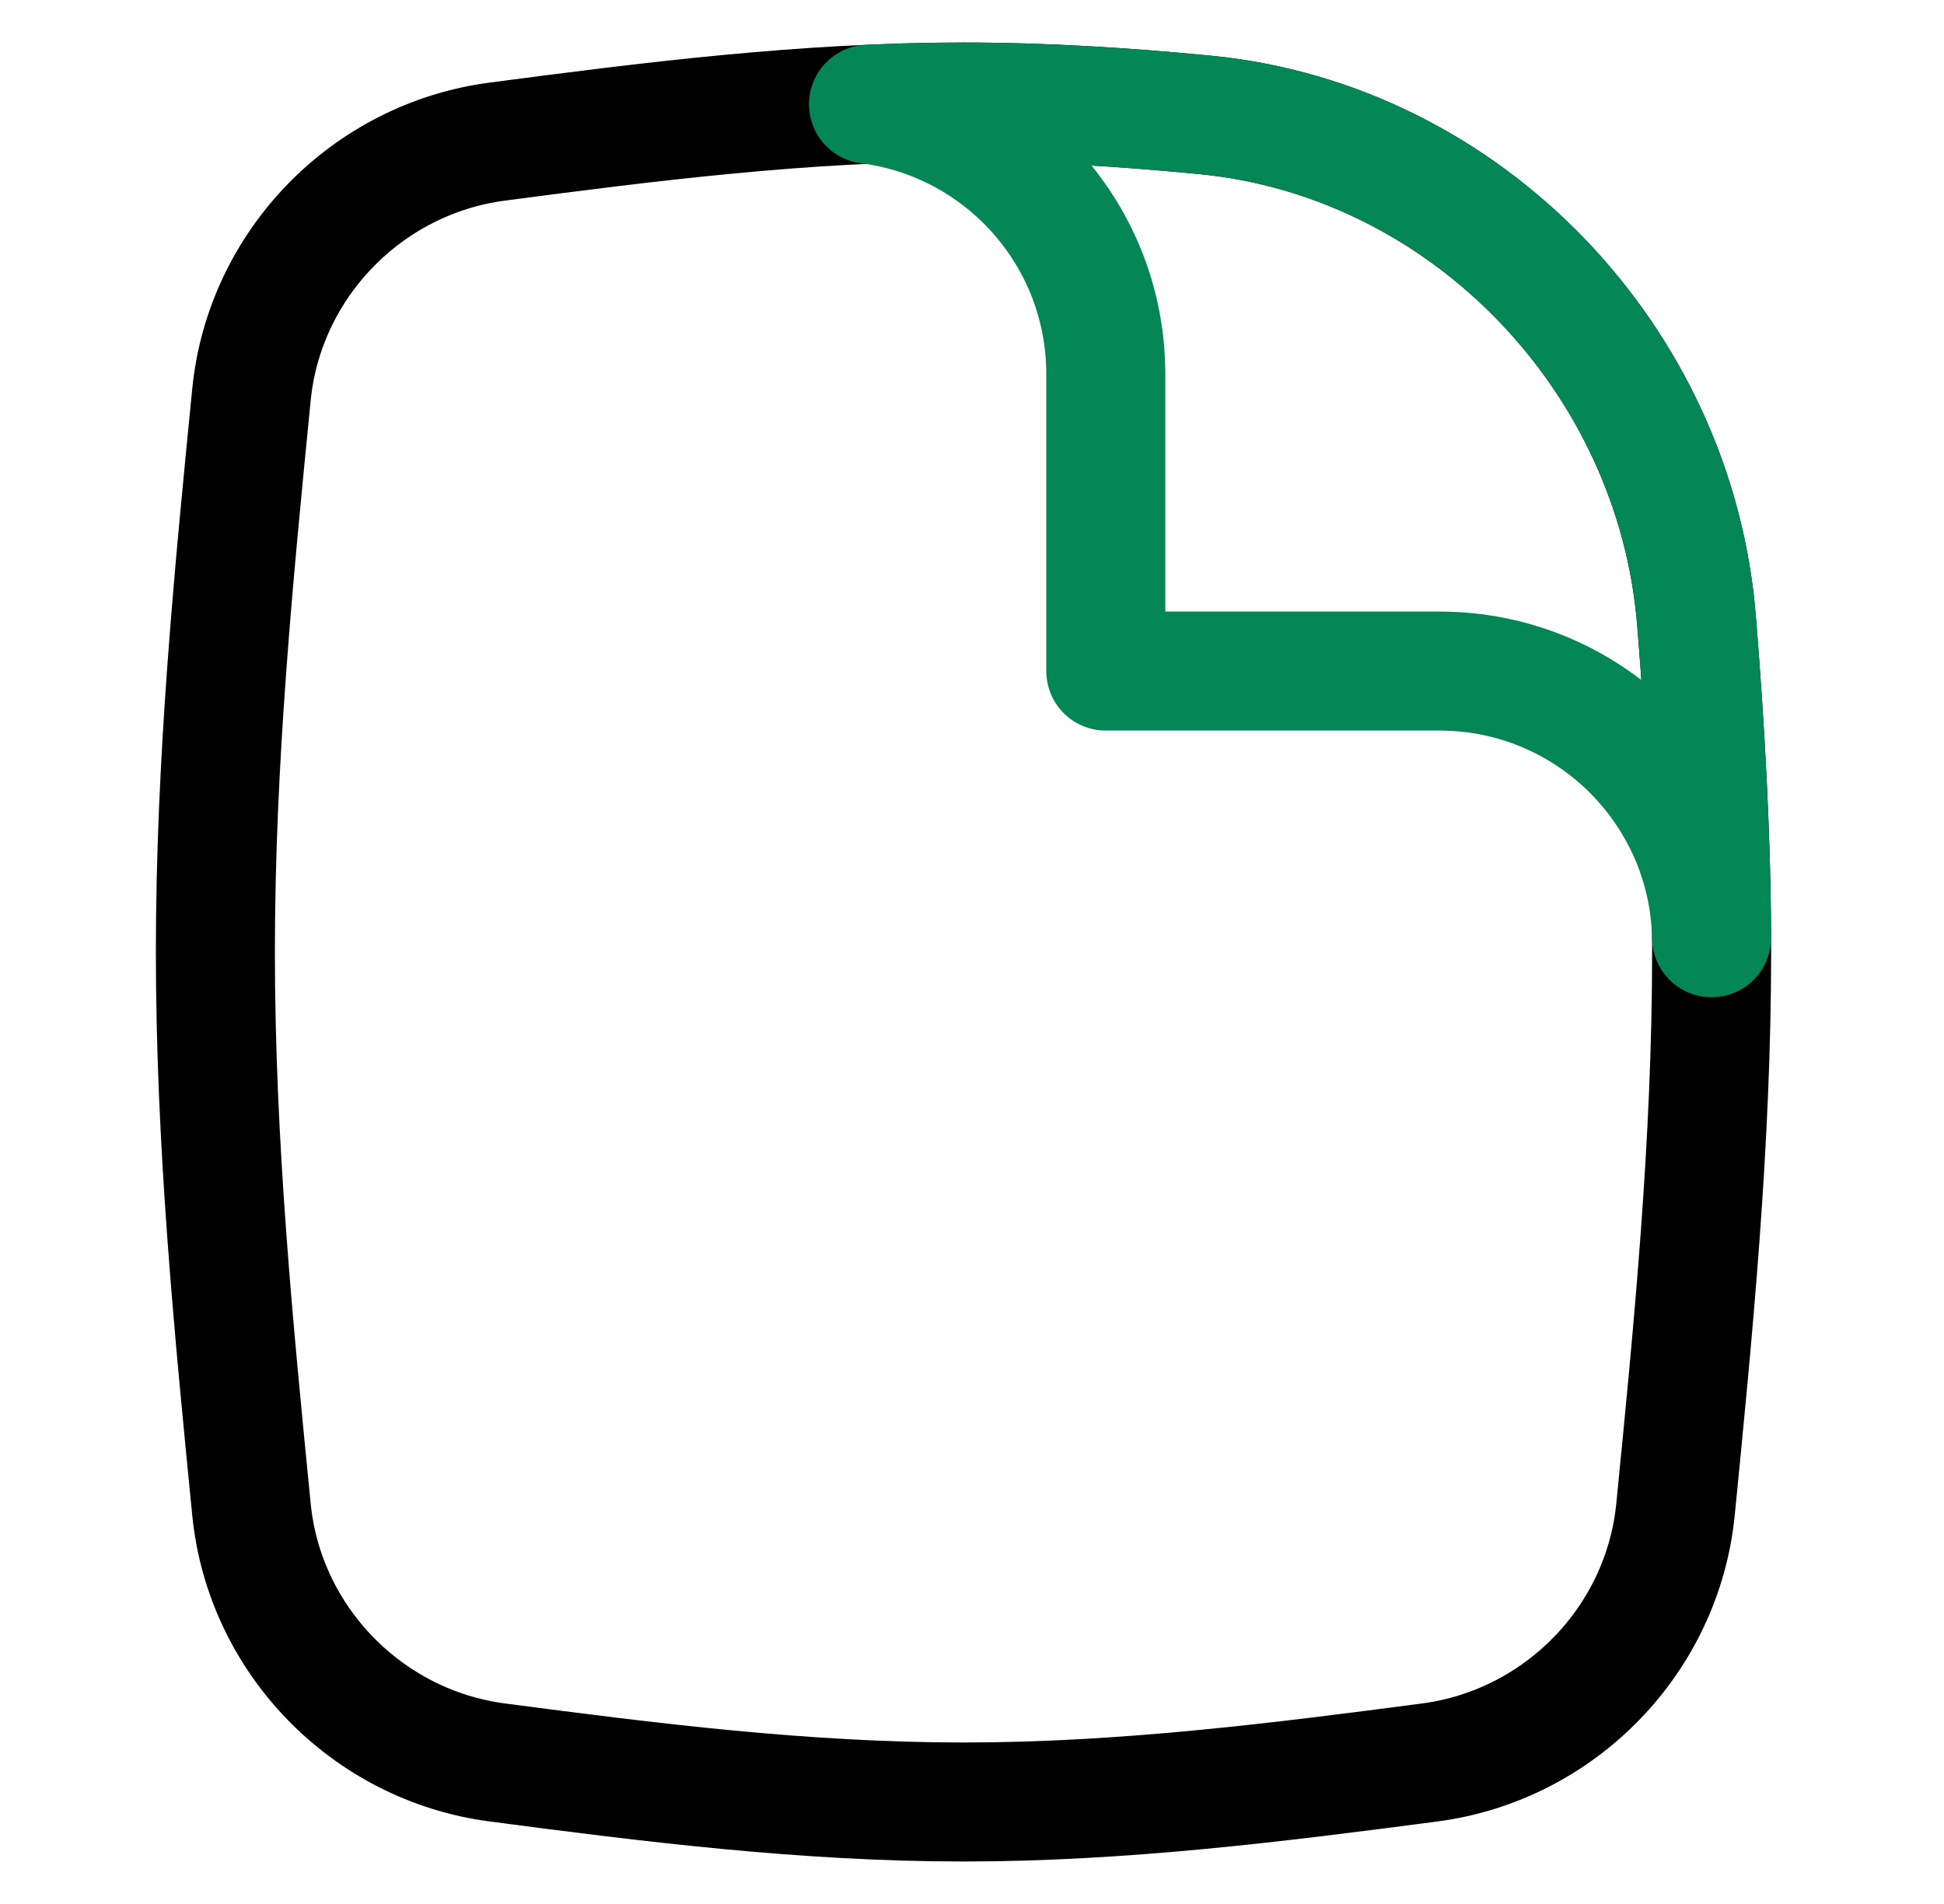 <svg width="49" height="48" viewBox="0 0 49 48" fill="none" xmlns="http://www.w3.org/2000/svg">
<path d="M6.338 38.05C6.663 41.342 9.252 44 12.532 44.432C16.334 44.932 20.264 45.429 24.286 45.429C28.308 45.429 32.238 44.932 36.04 44.432C39.319 44 41.908 41.342 42.233 38.05C42.681 33.515 43.143 28.816 43.143 24.001C43.143 21.169 42.983 18.378 42.761 15.637C42.225 9.043 36.956 3.533 30.37 2.896C28.369 2.702 26.339 2.572 24.286 2.572C20.264 2.572 16.334 3.07 12.532 3.57C9.252 4.002 6.663 6.66 6.338 9.952C5.89 14.486 5.429 19.185 5.429 24.001C5.429 28.816 5.89 33.515 6.338 38.05Z" stroke="black" stroke-width="3"/>
<path d="M27.872 9.429V16.918H36.286C40.028 16.918 43.071 19.916 43.142 23.641C43.129 20.933 42.974 18.262 42.761 15.637C42.225 9.043 36.955 3.533 30.37 2.896C28.369 2.702 26.339 2.572 24.286 2.572C23.484 2.572 22.685 2.592 21.891 2.628C25.264 3.058 27.872 5.939 27.872 9.429Z" stroke="#058656" stroke-width="3" stroke-linejoin="round"/>
</svg>
